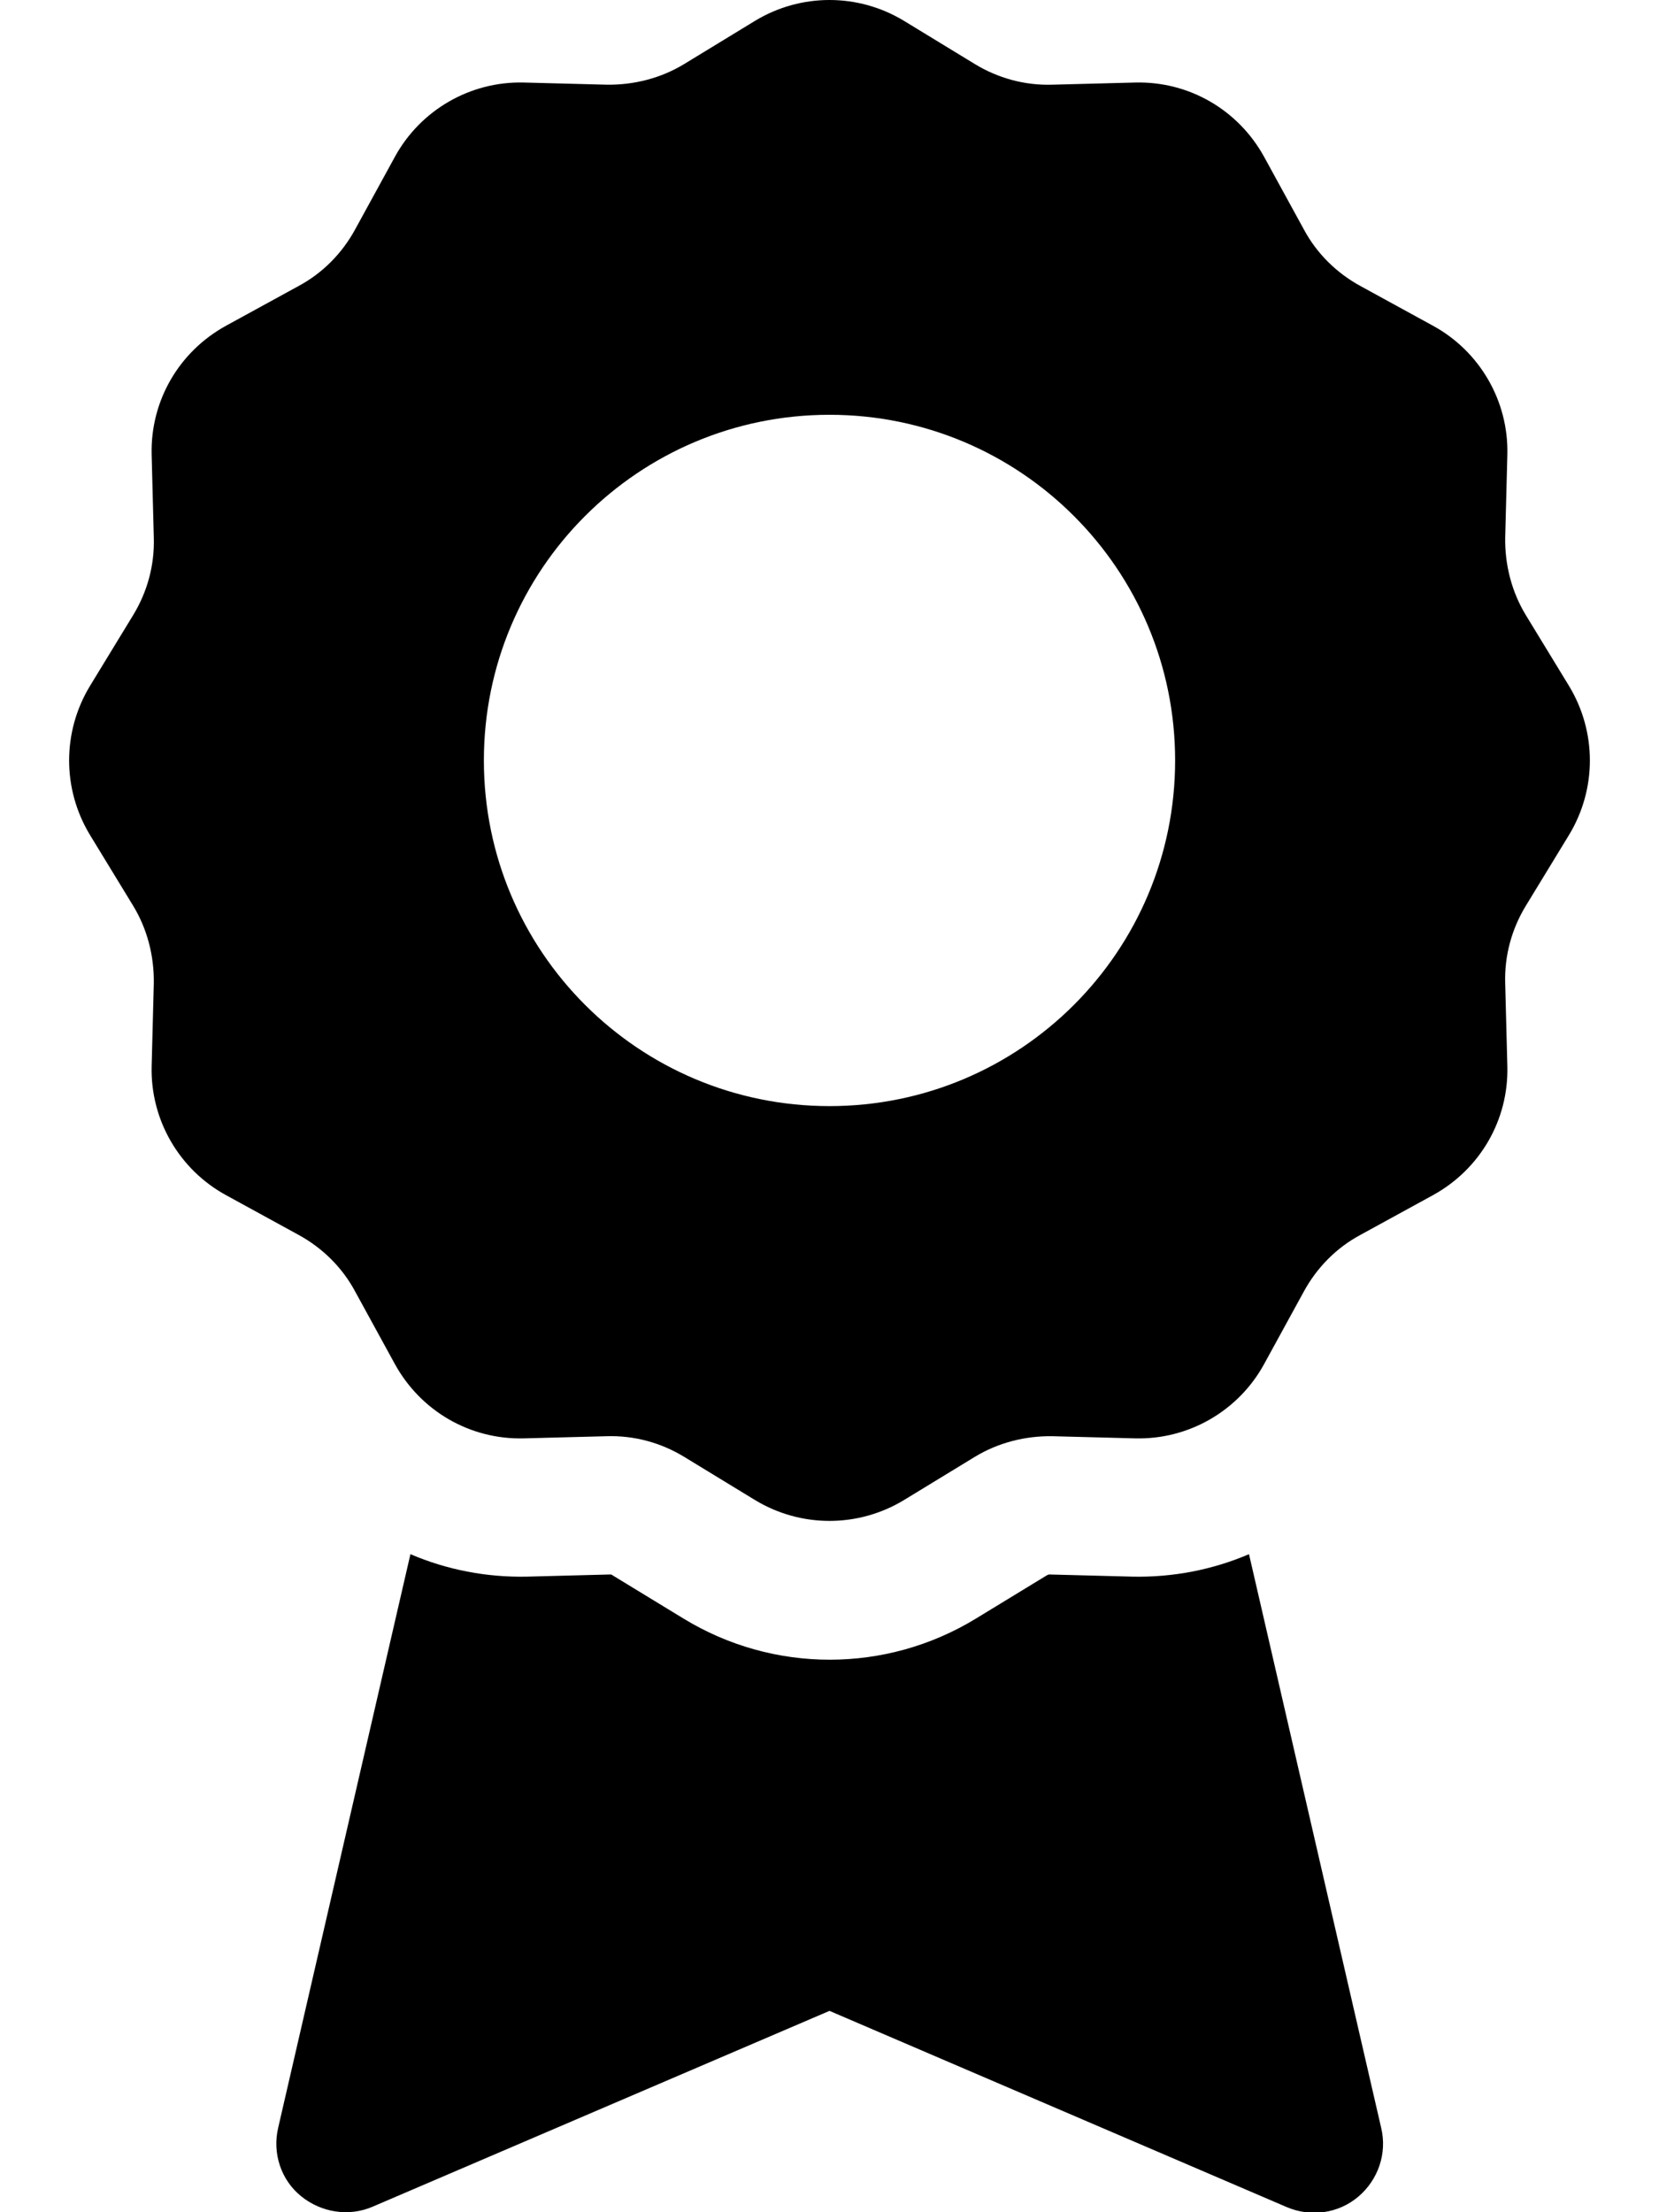<svg fill="currentColor" xmlns="http://www.w3.org/2000/svg" viewBox="0 0 384 512"><!--! Font Awesome Pro 6.2.0 by @fontawesome - https://fontawesome.com License - https://fontawesome.com/license (Commercial License) Copyright 2022 Fonticons, Inc. --><path d="M174.8 4.8c10.6-6.4 23.8-6.4 34.4 0l16.4 10c5.4 3.3 11.6 5 18 4.8l19.2-.5c12.4-.3 23.8 6.3 29.8 17.2l9.2 16.8c3 5.6 7.6 10.1 13.1 13.1l16.8 9.2c10.8 5.9 17.5 17.4 17.2 29.8l-.5 19.2c-.1 6.3 1.5 12.6 4.8 18l10 16.4c6.4 10.6 6.4 23.8 0 34.4l-10 16.4c-3.3 5.4-5 11.6-4.8 18l.5 19.2c.3 12.4-6.3 23.8-17.2 29.8l-16.8 9.2c-5.6 3-10.1 7.6-13.1 13.1l-9.2 16.8c-5.9 10.8-17.4 17.5-29.8 17.2l-19.2-.5c-6.3-.1-12.6 1.5-18 4.8l-16.4 10c-10.6 6.4-23.8 6.4-34.4 0l-16.4-10c-5.4-3.3-11.6-5-18-4.8l-19.2 .5c-12.4 .3-23.8-6.3-29.8-17.2l-9.2-16.8c-3-5.6-7.6-10.1-13.1-13.1l-16.8-9.2c-10.8-5.9-17.5-17.4-17.2-29.8l.5-19.2c.1-6.3-1.5-12.6-4.8-18l-10-16.4c-6.4-10.6-6.4-23.8 0-34.4l10-16.4c3.3-5.4 5-11.6 4.8-18l-.5-19.2c-.3-12.4 6.3-23.8 17.2-29.8l16.8-9.2c5.6-3 10.1-7.6 13.1-13.1l9.2-16.8c5.9-10.8 17.4-17.5 29.8-17.2l19.2 .5c6.3 .1 12.6-1.5 18-4.8l16.4-10zM272 176c0-44.2-35.8-80-80-80s-80 35.8-80 80s35.8 80 80 80s80-35.8 80-80zM64.4 492.4L95 359.7c8.4 3.6 17.6 5.4 27 5.2l19.2-.5c.2 0 .4 0 .6 .2l16.4 10c20.8 12.7 46.9 12.7 67.7 0l16.4-10c.2-.1 .4-.2 .6-.2l19.2 .5c9.4 .2 18.6-1.6 27-5.2l30.6 132.8c1.4 5.9-.7 12-5.3 15.9s-11 4.8-16.6 2.4L192 465.4 86.3 510.7c-5.5 2.4-11.9 1.4-16.6-2.4s-6.7-10-5.3-15.9z"/></svg>